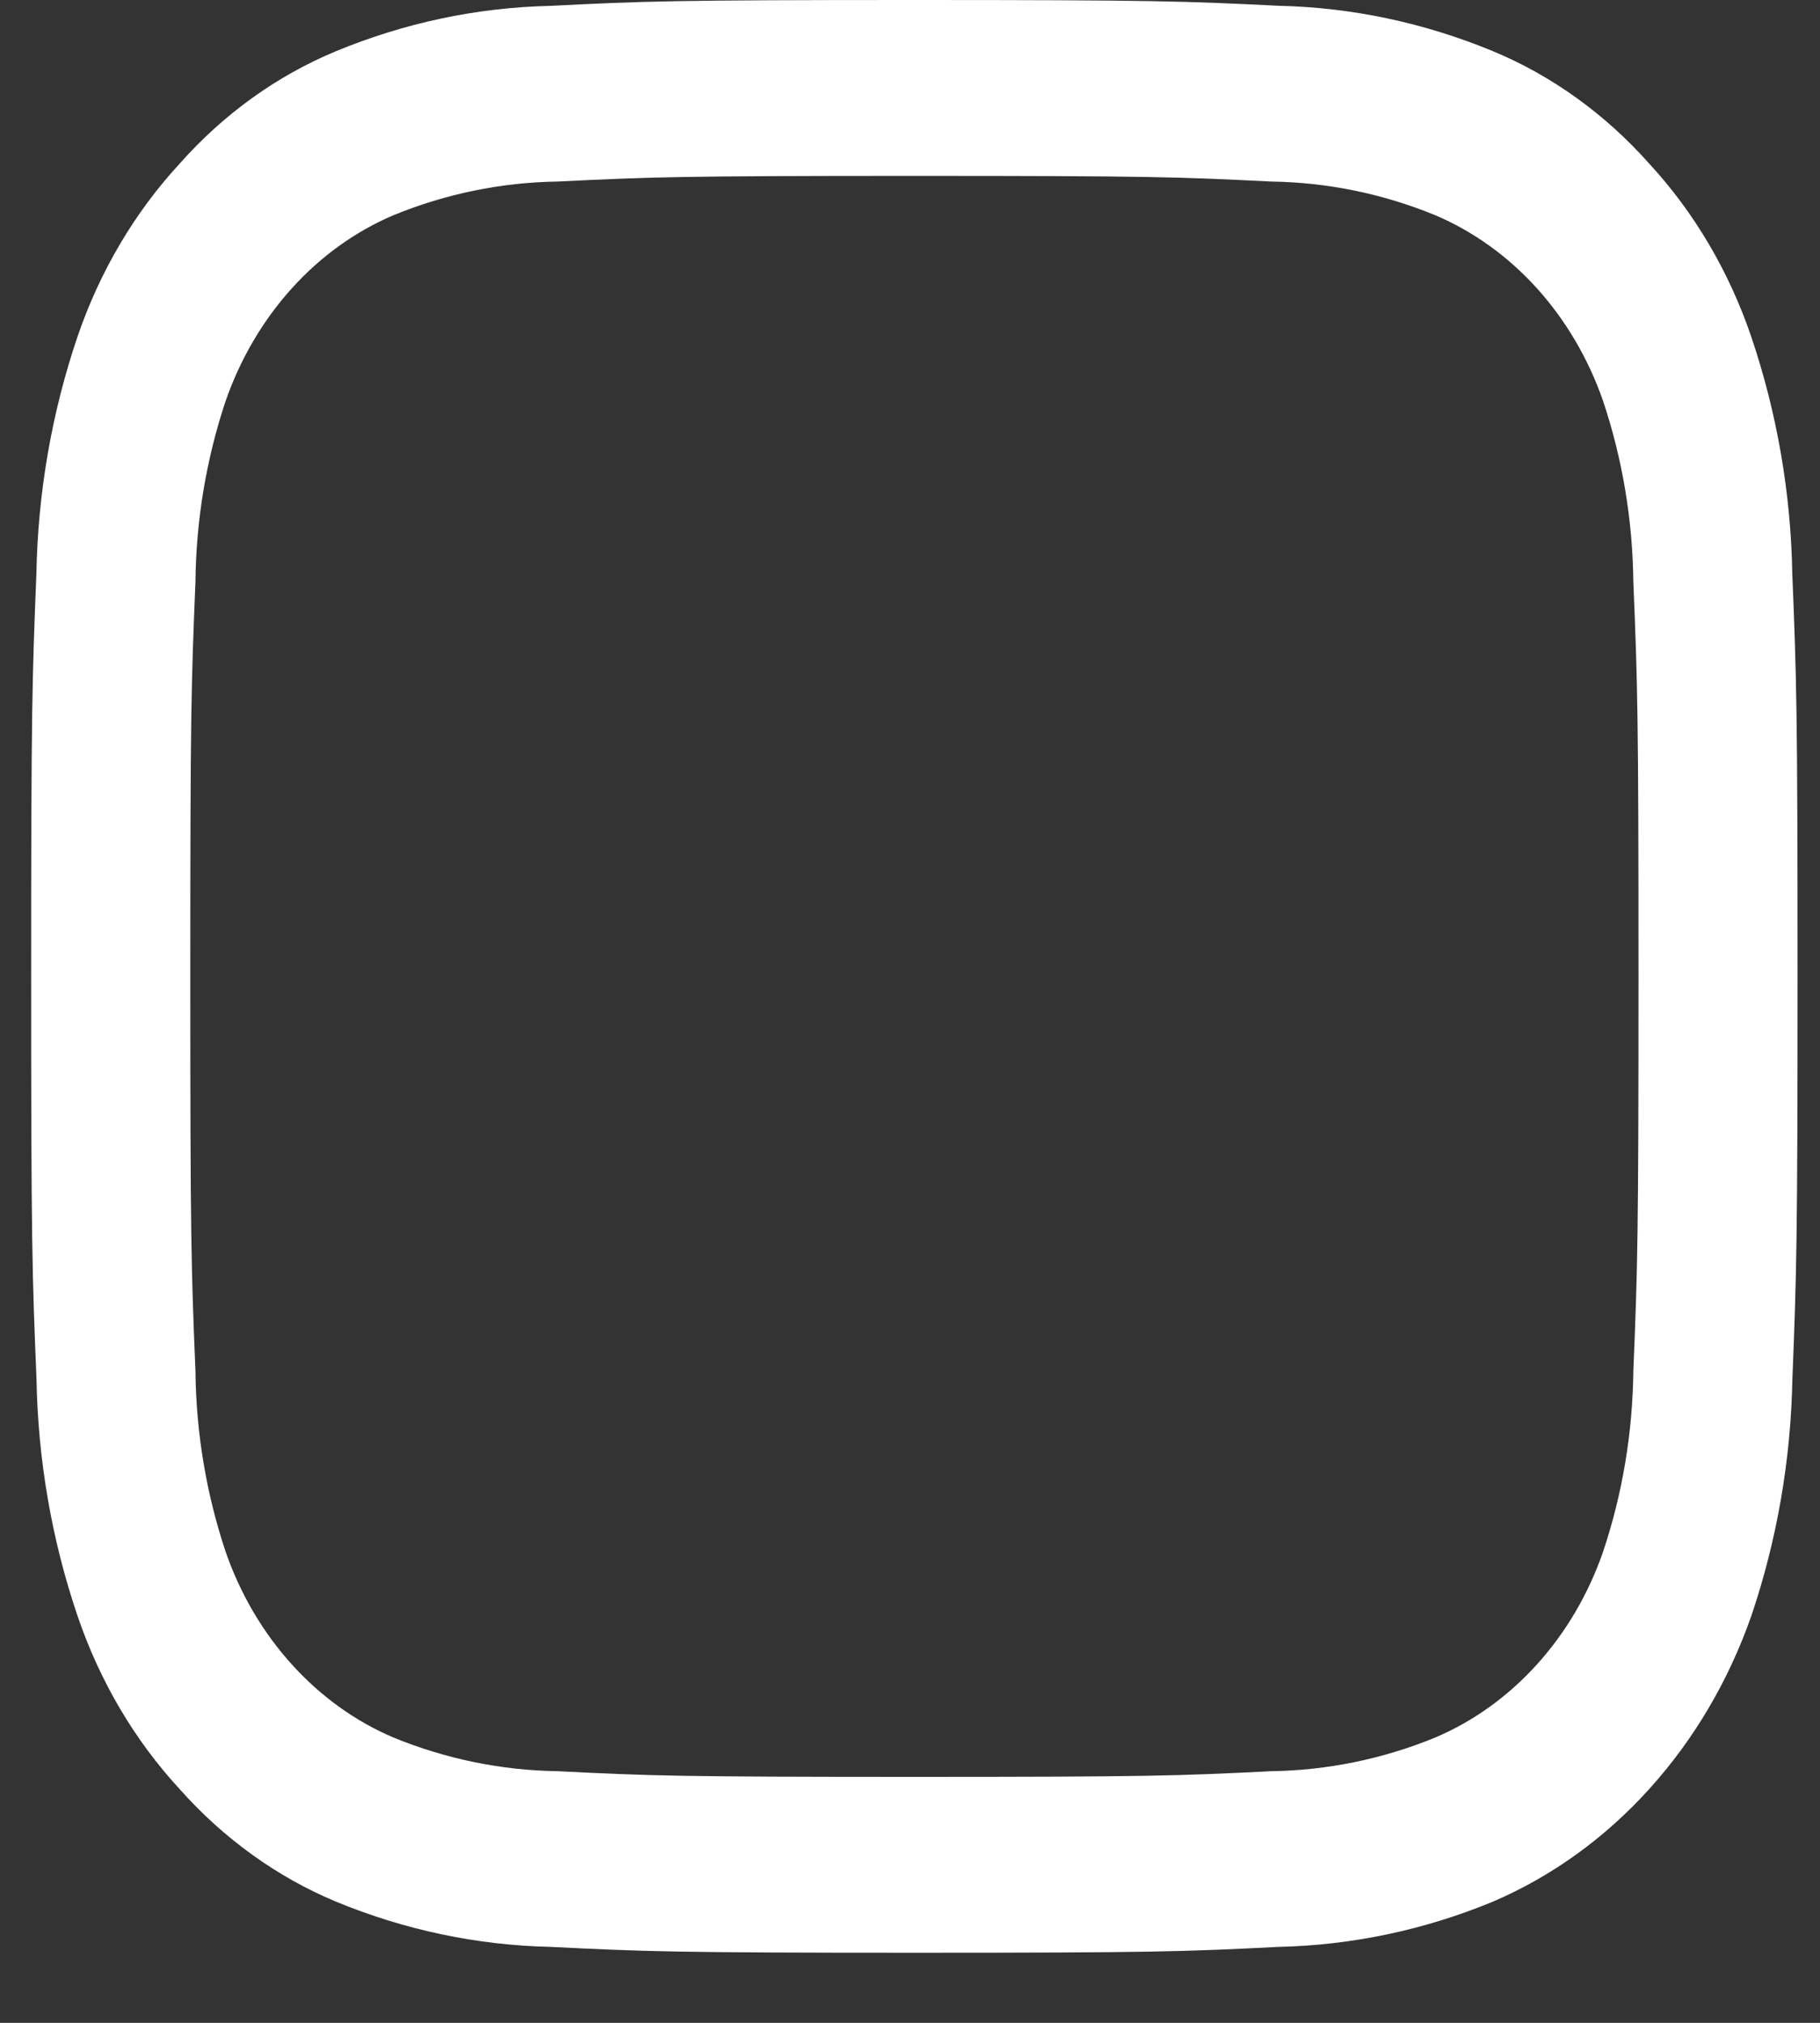 <svg width="18" height="20" viewBox="0 0 18 20" fill="none" xmlns="http://www.w3.org/2000/svg">
<rect x="0" y="0" width="18" height="20" fill="#333333" stroke="none"/>
<path d="M9.043 1.739C11.376 1.739 11.652 1.749 12.573 1.795C13.127 1.803 13.676 1.915 14.195 2.128C14.572 2.288 14.914 2.534 15.2 2.85C15.485 3.166 15.708 3.544 15.853 3.96C16.046 4.534 16.147 5.141 16.154 5.753C16.196 6.771 16.205 7.076 16.205 9.654C16.205 12.231 16.196 12.536 16.154 13.554C16.147 14.167 16.046 14.773 15.853 15.347C15.708 15.764 15.485 16.142 15.2 16.457C14.914 16.773 14.572 17.019 14.195 17.179C13.676 17.392 13.127 17.504 12.573 17.512C11.652 17.558 11.376 17.568 9.043 17.568C6.711 17.568 6.434 17.558 5.514 17.512C4.96 17.504 4.411 17.392 3.891 17.179C3.515 17.019 3.172 16.773 2.887 16.457C2.601 16.142 2.379 15.764 2.233 15.347C2.041 14.773 1.939 14.167 1.933 13.554C1.891 12.536 1.882 12.231 1.882 9.654C1.882 7.076 1.891 6.771 1.933 5.753C1.939 5.141 2.041 4.534 2.233 3.96C2.379 3.544 2.601 3.166 2.887 2.85C3.172 2.534 3.515 2.288 3.891 2.128C4.411 1.915 4.96 1.803 5.514 1.795C6.435 1.75 6.711 1.739 9.043 1.739ZM9.043 0C6.672 0 6.374 0.011 5.442 0.058C4.717 0.074 4 0.226 3.321 0.507C2.738 0.749 2.21 1.129 1.775 1.62C1.33 2.102 0.986 2.686 0.766 3.33C0.512 4.08 0.374 4.873 0.36 5.674C0.318 6.703 0.308 7.033 0.308 9.653C0.308 12.273 0.318 12.603 0.361 13.633C0.375 14.434 0.512 15.227 0.767 15.977C0.986 16.621 1.33 17.205 1.775 17.687C2.211 18.178 2.739 18.558 3.321 18.801C4.001 19.082 4.718 19.233 5.443 19.249C6.375 19.295 6.672 19.307 9.044 19.307C11.416 19.307 11.714 19.296 12.646 19.249C13.37 19.233 14.088 19.082 14.767 18.801C15.347 18.552 15.874 18.173 16.313 17.686C16.753 17.2 17.096 16.618 17.321 15.976C17.575 15.226 17.712 14.433 17.727 13.632C17.768 12.603 17.778 12.273 17.778 9.653C17.778 7.033 17.768 6.703 17.726 5.673C17.712 4.872 17.574 4.079 17.32 3.329C17.101 2.685 16.757 2.101 16.312 1.619C15.876 1.128 15.348 0.748 14.765 0.506C14.086 0.225 13.369 0.073 12.644 0.057C11.713 0.011 11.414 0 9.043 0Z" fill="white"/>
</svg>
